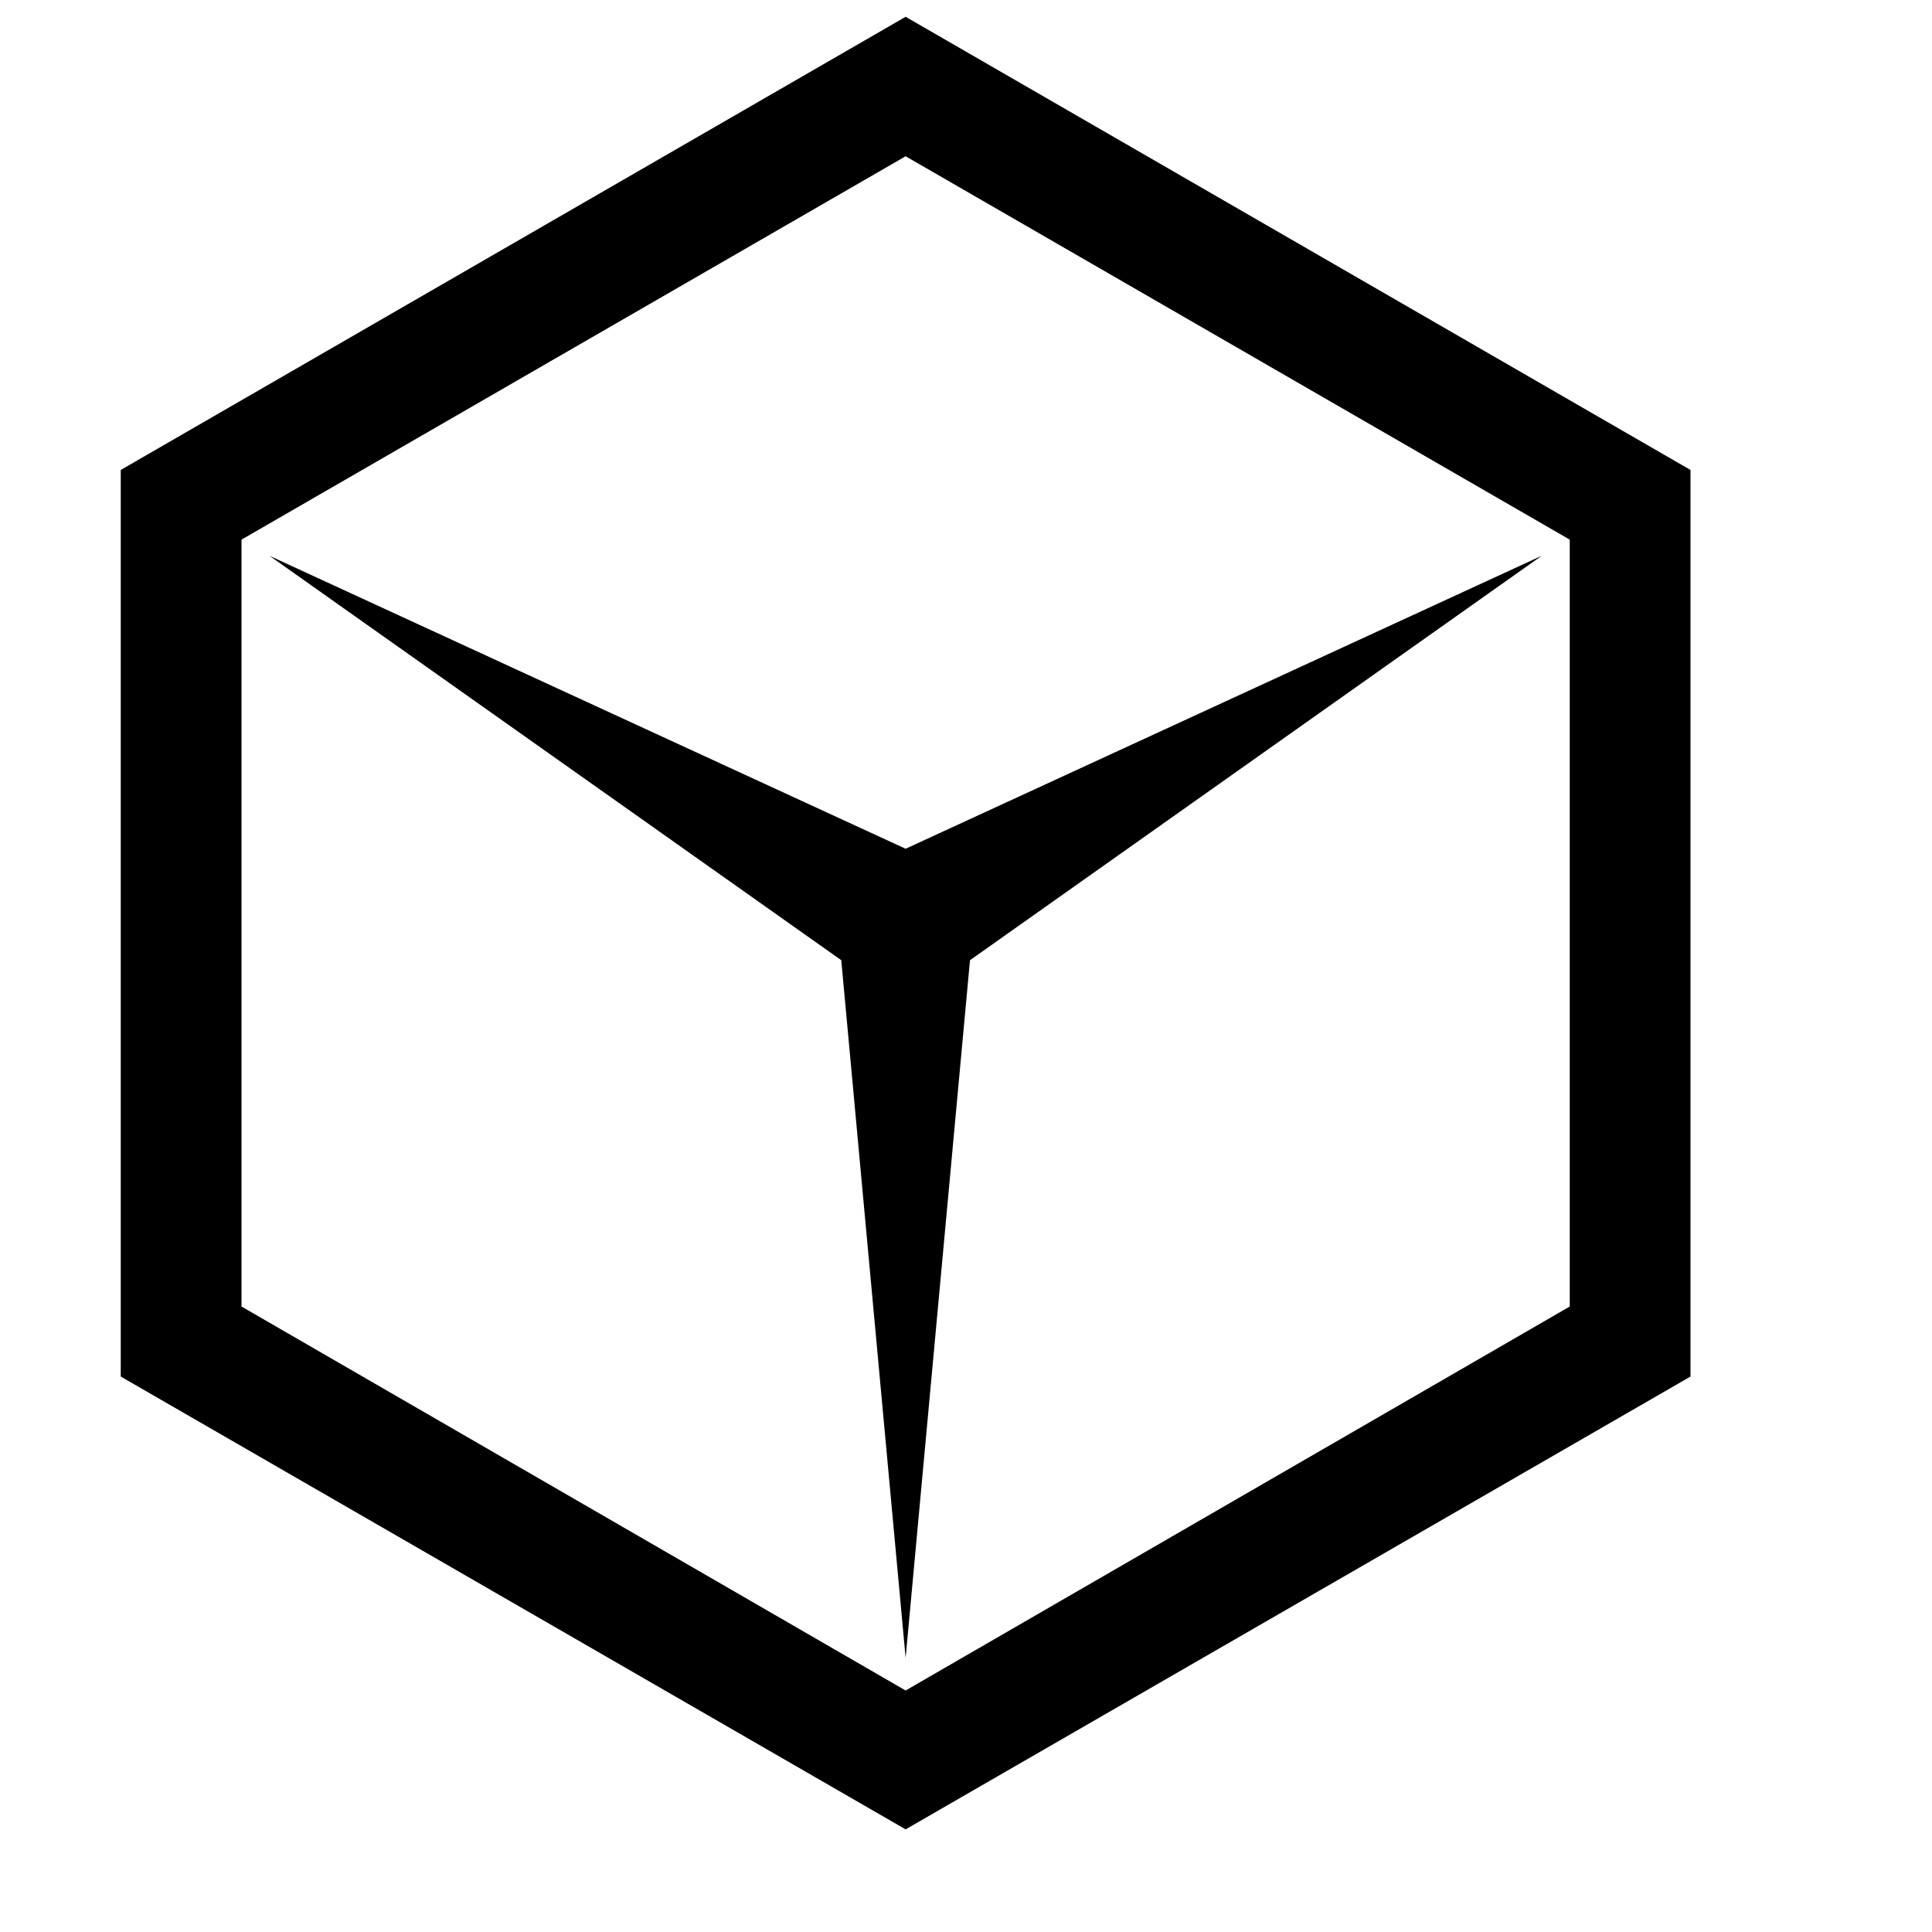 <svg xmlns="http://www.w3.org/2000/svg" viewBox="0 0 16 16">
  <title>icon_container-line</title>
  <g>
    <path d="M7.5.139,1,3.892V11.4L7.5,15.15,14,11.4V3.892ZM13,10.82,7.5,14,2,10.82V4.469L7.5,1.294,13,4.469Z"/>
    <polygon points="8.033 7.952 7.5 13.73 6.967 7.952 2.232 4.603 7.5 7.029 12.769 4.602 8.033 7.952"/>
  </g>
</svg>
